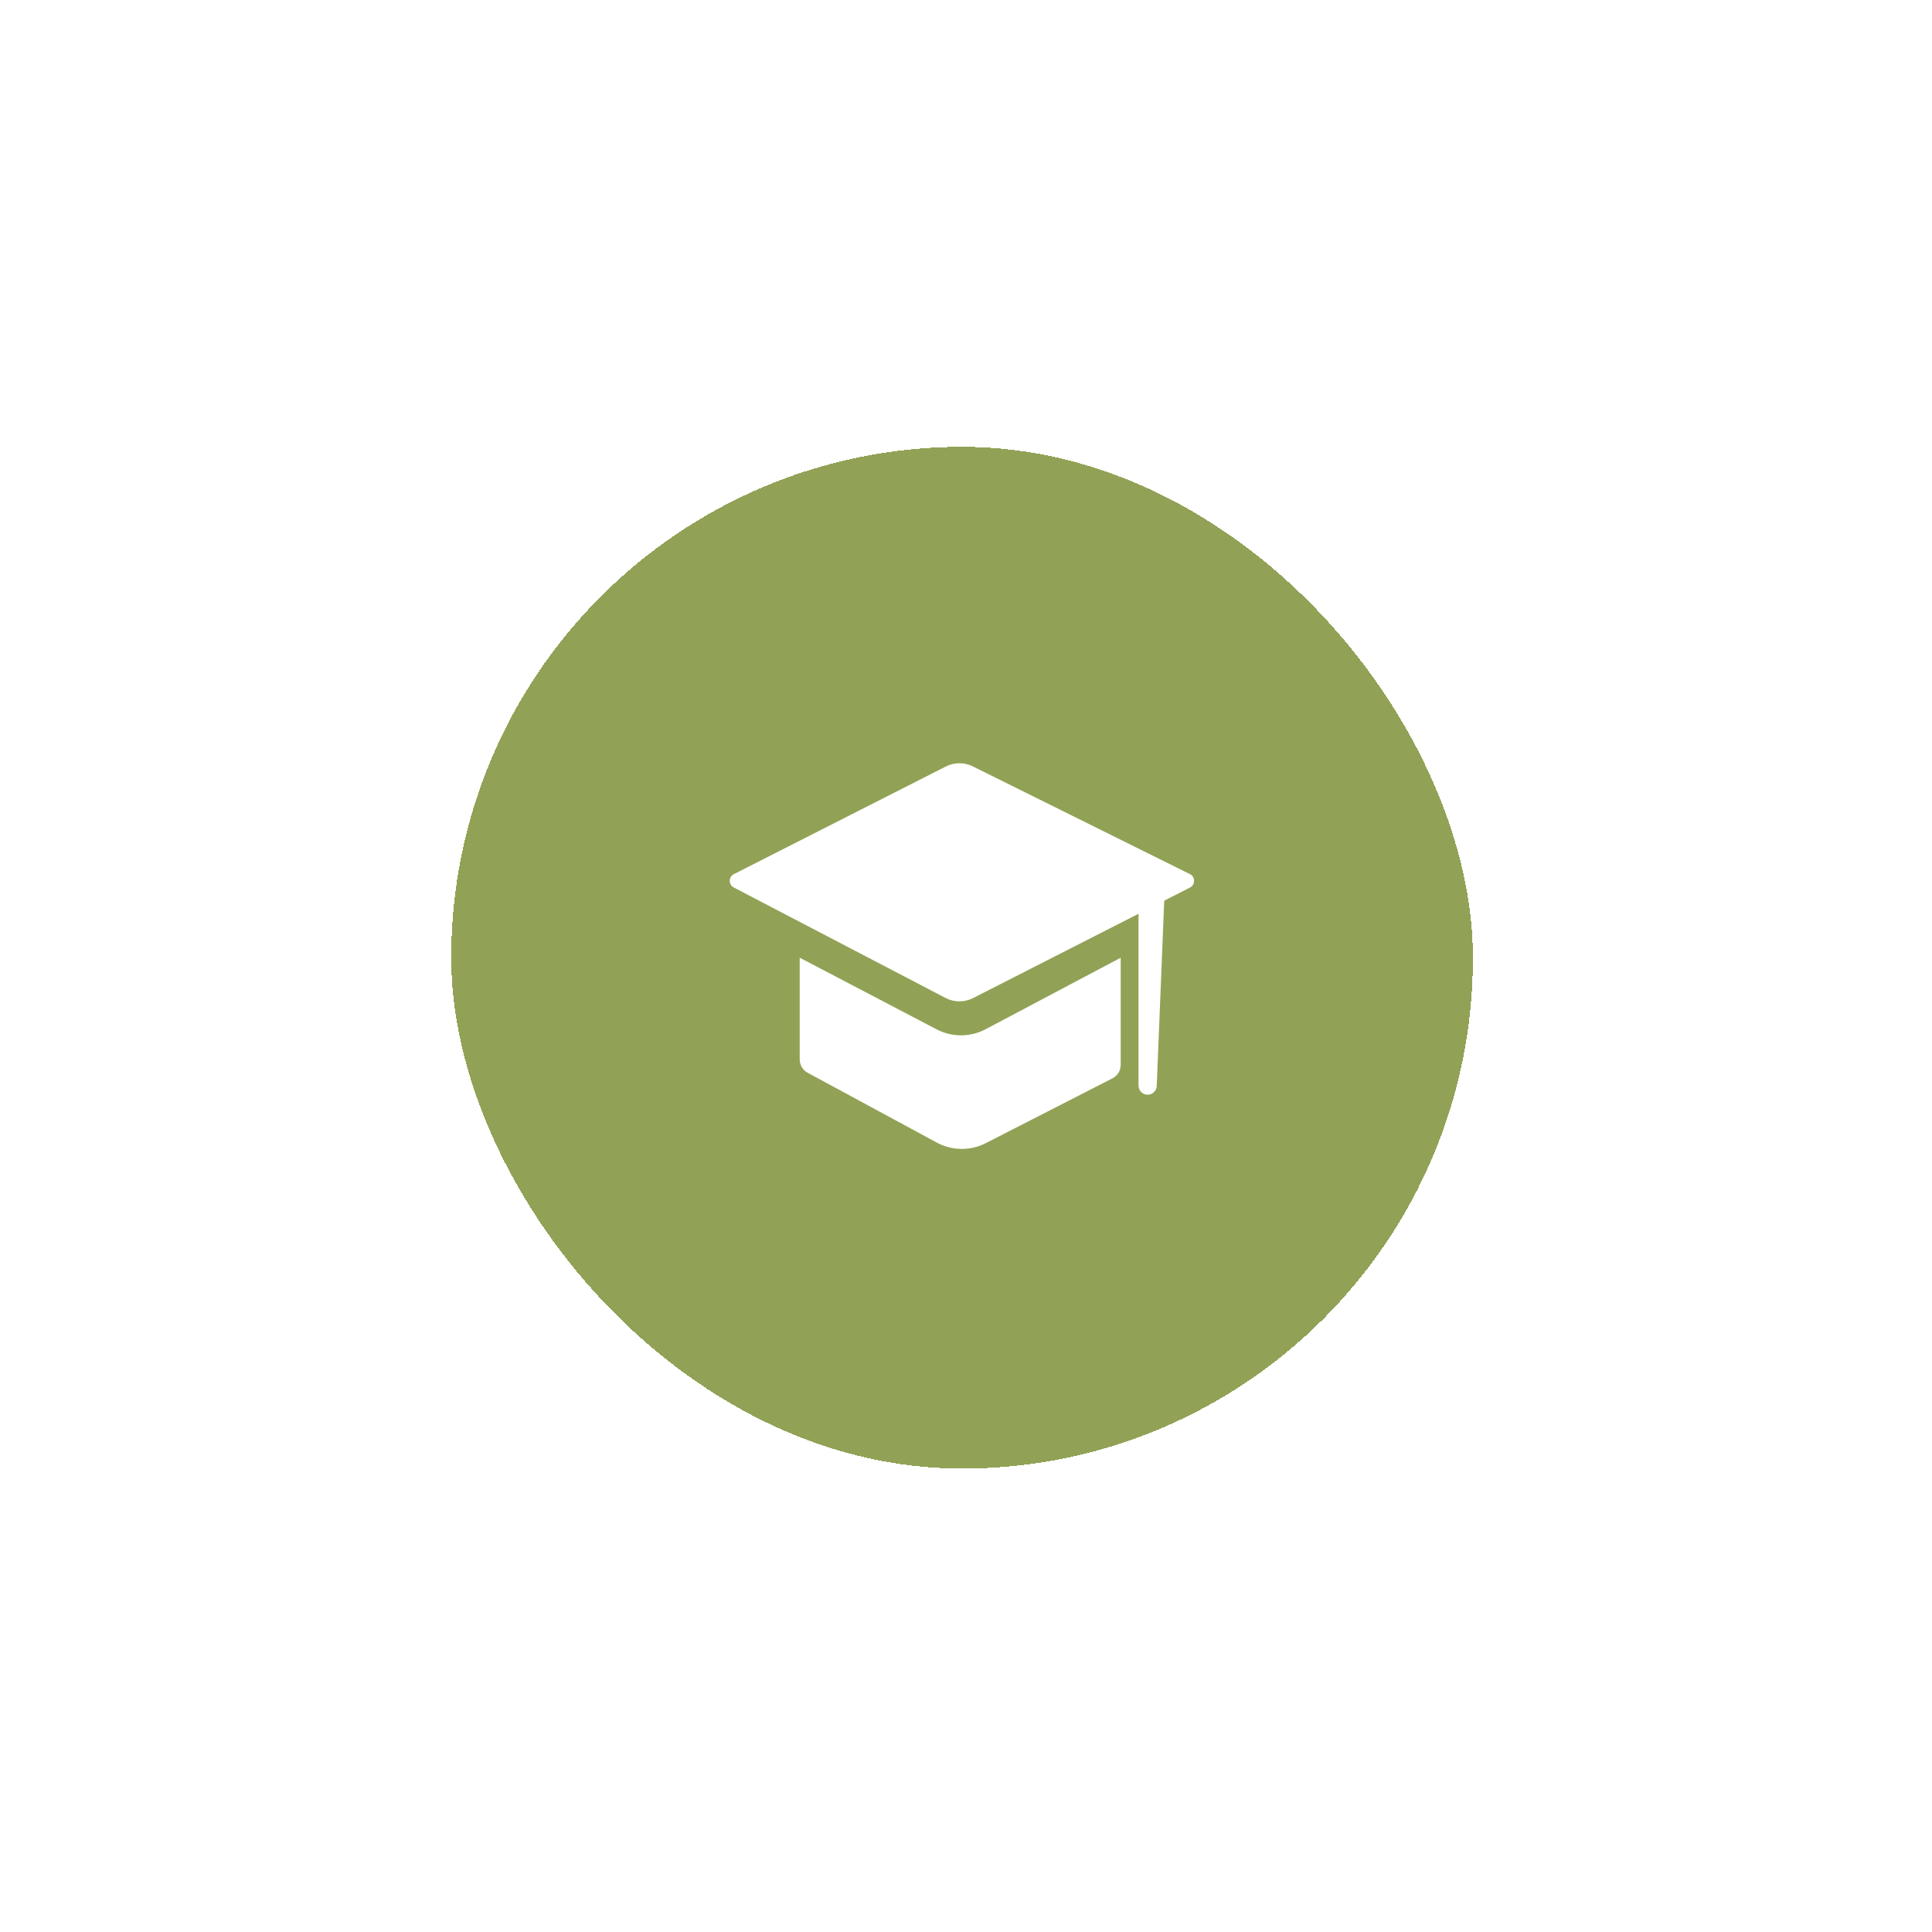 <svg width="104" height="104" viewBox="0 0 104 104" fill="none" xmlns="http://www.w3.org/2000/svg">
<g filter="url(#filter0_d_1186_42375)">
<rect x="24.289" y="24.054" width="55" height="55" rx="27.5" fill="#91A256" shape-rendering="crispEdges"/>
<path d="M50.914 41.261L39.505 47.055C39.212 47.204 39.21 47.622 39.501 47.774L50.899 53.72C51.362 53.962 51.915 53.964 52.381 53.727L64.058 47.776C64.354 47.625 64.351 47.201 64.054 47.054L52.365 41.254C51.907 41.027 51.37 41.03 50.914 41.261Z" fill="white"/>
<path d="M50.419 55.41L43.049 51.554V57.033C43.049 57.33 43.212 57.603 43.473 57.745L50.429 61.506C51.249 61.949 52.234 61.96 53.064 61.536L59.888 58.044C60.158 57.906 60.328 57.628 60.328 57.324V51.554L53.055 55.404C52.231 55.84 51.245 55.843 50.419 55.41Z" fill="white"/>
<path d="M61.288 58.44V48.169L62.702 47.714L62.267 58.46C62.256 58.723 62.04 58.93 61.778 58.93C61.507 58.93 61.288 58.711 61.288 58.44Z" fill="white"/>
</g>
<defs>
<filter id="filter0_d_1186_42375" x="0.289" y="0.054" width="103" height="103" filterUnits="userSpaceOnUse" color-interpolation-filters="sRGB">
<feFlood flood-opacity="0" result="BackgroundImageFix"/>
<feColorMatrix in="SourceAlpha" type="matrix" values="0 0 0 0 0 0 0 0 0 0 0 0 0 0 0 0 0 0 127 0" result="hardAlpha"/>
<feOffset/>
<feGaussianBlur stdDeviation="12"/>
<feComposite in2="hardAlpha" operator="out"/>
<feColorMatrix type="matrix" values="0 0 0 0 0 0 0 0 0 0 0 0 0 0 0 0 0 0 0.15 0"/>
<feBlend mode="normal" in2="BackgroundImageFix" result="effect1_dropShadow_1186_42375"/>
<feBlend mode="normal" in="SourceGraphic" in2="effect1_dropShadow_1186_42375" result="shape"/>
</filter>
</defs>
</svg>
